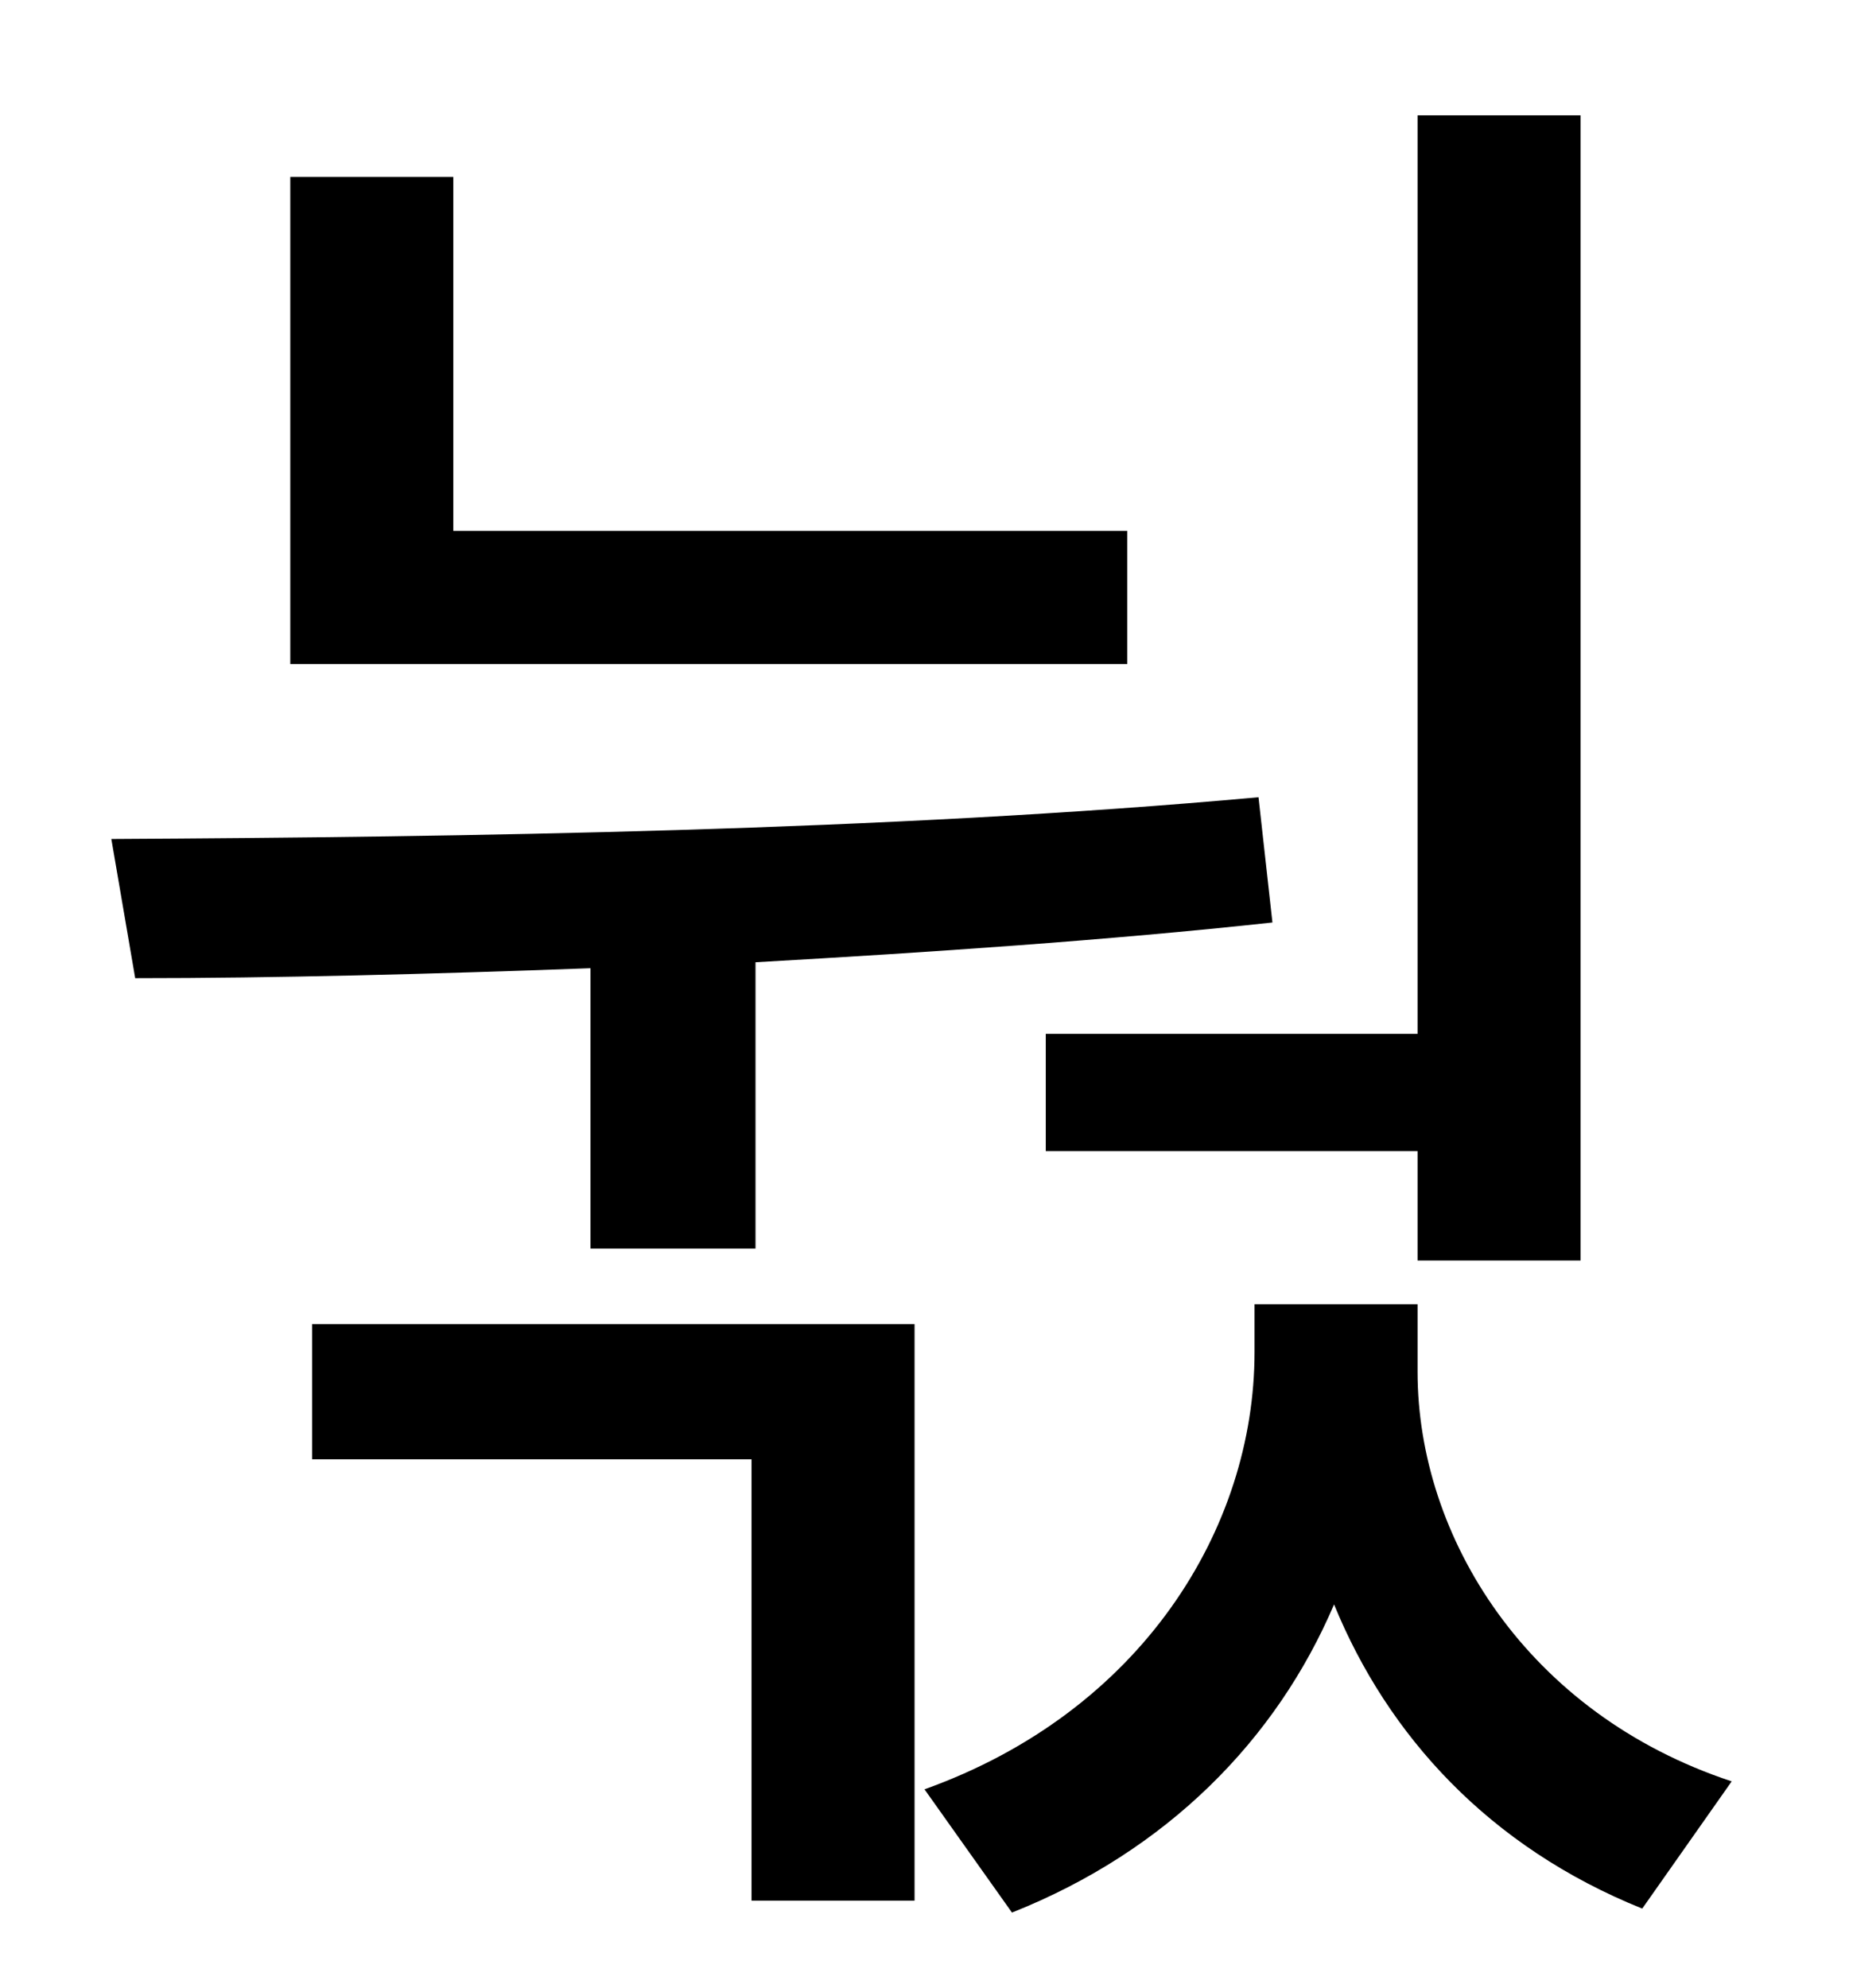 <?xml version="1.0" standalone="no"?>
<!DOCTYPE svg PUBLIC "-//W3C//DTD SVG 1.1//EN" "http://www.w3.org/Graphics/SVG/1.1/DTD/svg11.dtd" >
<svg xmlns="http://www.w3.org/2000/svg" xmlns:xlink="http://www.w3.org/1999/xlink" version="1.1" viewBox="-10 0 930 1000">
   <path fill="currentColor"
d="M516 520h187v-462h82v576h-82v-55h-187v-59zM557 267v67h-421v-245h82v178h339zM287 628v-141c-81 3 -159 5 -229 5l-12 -70c177 -1 390 -4 577 -21l7 63c-83 9 -172 15 -260 20v144h-83zM147 734v-68h303v290h-82v-222h-221zM703 656v34c0 83 55 172 158 206l-45 64
c-77 -31 -128 -87 -155 -153c-29 68 -84 124 -162 155l-44 -62c109 -39 166 -131 166 -220v-24h82z" />
</svg>
